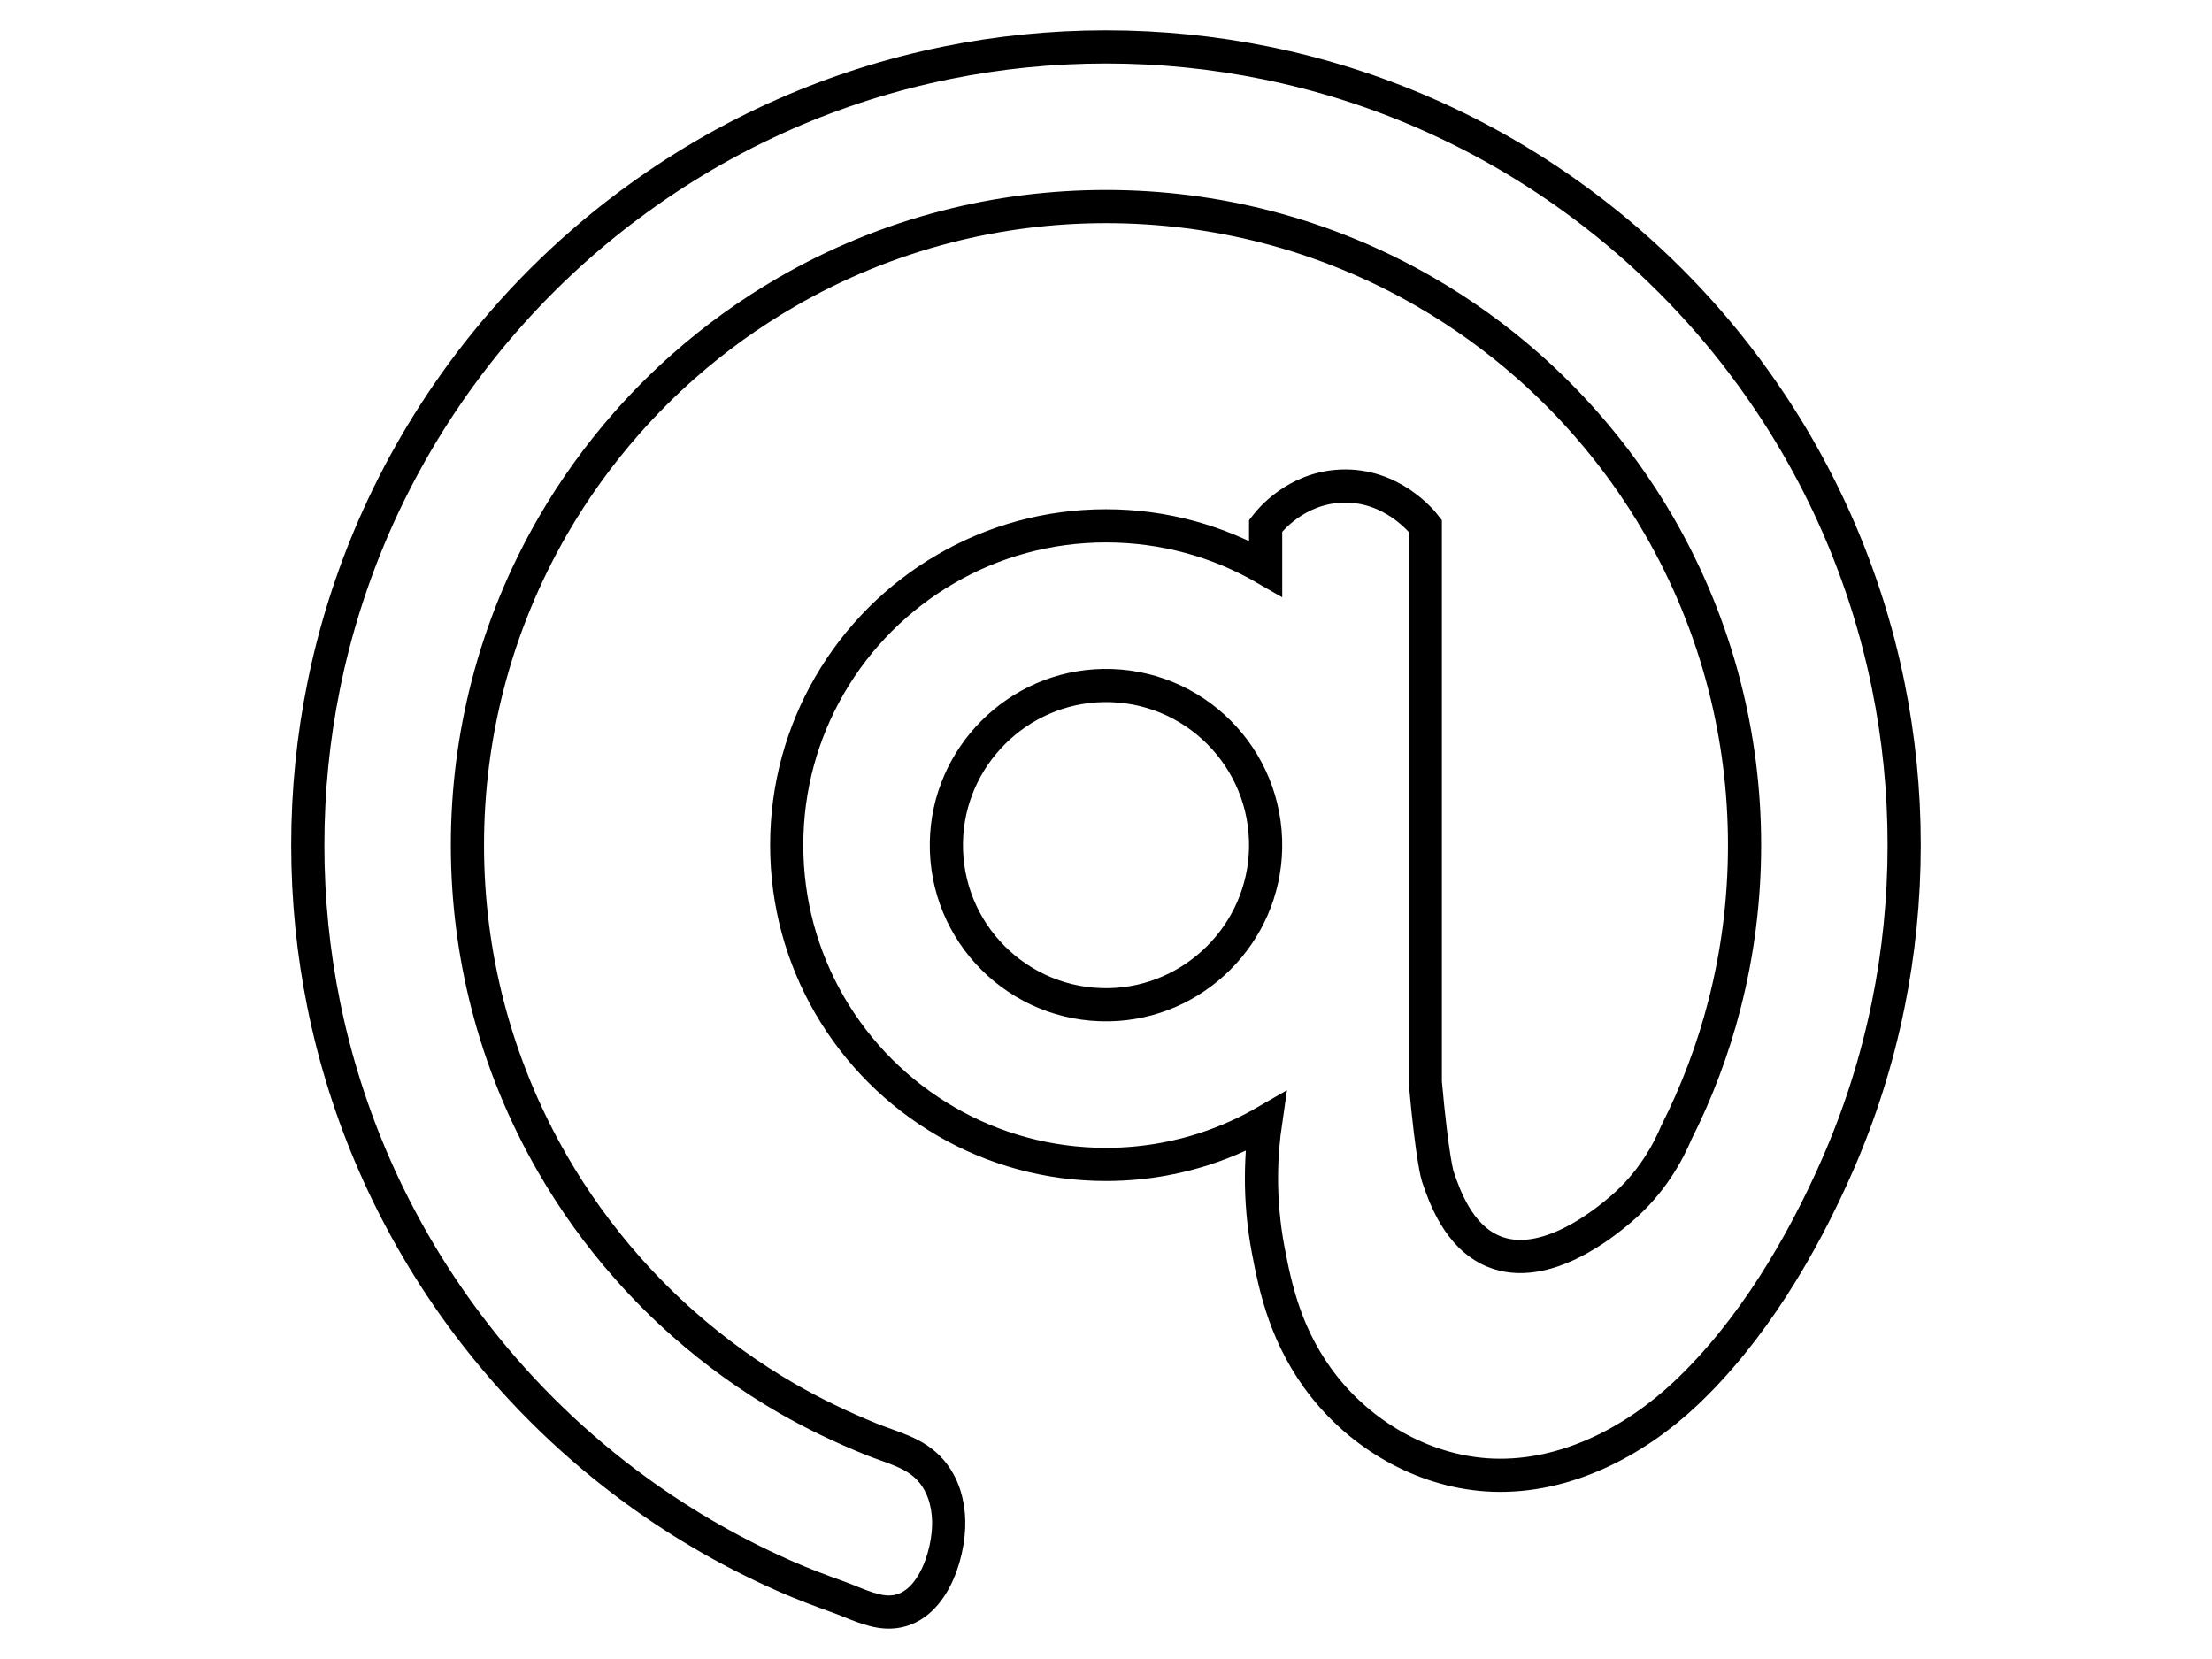 <?xml version="1.0" standalone="no"?>
<!DOCTYPE svg PUBLIC "-//W3C//DTD SVG 1.0//EN" "http://www.w3.org/TR/2001/REC-SVG-20010904/DTD/svg10.dtd">
<svg fill="#04212f" xmlns="http://www.w3.org/2000/svg" xmlns:xlink="http://www.w3.org/1999/xlink" id="body_1" width="1024" height="768">

<g transform="matrix(0.768 0 0 0.768 128 -0)">
	<g>
	</g>
    <path d="" stroke="#04212f" stroke-width="20" stroke-linecap="square" fill="#04212f"/>
	<g>
	</g>
    <path d="M971.51 413.19C 964.72 379.72 954.45 347.52 941.1 316.96C 926.09 282.61 907.18 250.36 884.91 220.74L884.91 220.74L884.91 220.69C 857.55 184.26 825.14 151.85 788.69 124.47C 759.08 102.23 726.82 83.31 692.46 68.3C 661.91 54.96 629.69 44.68 596.22 37.9C 565.14 31.59 532.96 28.27 500.01 28.27C 467.06 28.27 434.88 31.59 403.78 37.9C 370.31 44.68 338.1 54.96 307.54 68.3C 273.2 83.31 240.94 102.22 211.33 124.51L211.33 124.51L211.27 124.51C 174.86 151.87 142.45 184.28 115.09 220.69C 115.09 220.69 115.09 220.74 115.05 220.74C 92.8 250.36 73.89 282.61 58.88 316.96C 45.55 347.52 35.27 379.72 28.49 413.19C 22.17 444.3 18.86 476.48 18.86 509.43C 18.86 542.37 22.17 574.56 28.49 605.64C 35.27 639.11 45.55 671.33 58.88 701.88C 73.89 736.24 92.82 768.5 115.09 798.15C 142.43 834.56 174.84 866.97 211.27 894.33C 211.27 894.33 211.33 894.33 211.33 894.36C 240.19 916.04 271.6 934.56 304.99 949.38C 305.83 949.77 306.68 950.15 307.54 950.52C 317.67 954.92 328 958.83 338.4 962.55C 347.49 965.79 357.87 971.17 367.54 971.68C 394.39 973.12 405.63 937.67 405.18 916.77C 404.95 905.91 401.71 894.85 394.62 886.61C 384.95 875.38 371.23 872.73 358.2 867.4C 340.79 860.29 323.83 852.25 307.54 842.83C 285.32 829.98 264.52 814.99 245.41 798.11C 233.36 787.48 221.98 776.1 211.33 764.03C 194.45 744.9 179.44 724.1 166.59 701.88C 149.36 672.1 136.01 639.78 127.22 605.64C 119.3 574.89 115.09 542.65 115.09 509.43C 115.09 476.2 119.3 443.94 127.23 413.19C 136.01 379.05 149.36 346.74 166.59 316.96C 179.44 294.74 194.45 273.94 211.33 254.81C 221.96 242.76 233.34 231.38 245.39 220.74C 264.52 203.87 285.32 188.86 307.54 176.01C 337.32 158.78 369.64 145.42 403.78 136.65C 434.52 128.72 466.78 124.51 500.01 124.51C 533.24 124.51 565.48 128.72 596.22 136.63C 630.36 145.42 662.68 158.78 692.46 176.01C 714.68 188.86 735.48 203.87 754.61 220.74C 766.68 231.4 778.06 242.78 788.69 254.83C 805.57 273.94 820.56 294.74 833.41 316.96C 850.64 346.74 863.99 379.05 872.77 413.19C 880.7 443.94 884.91 476.2 884.91 509.43C 884.91 542.65 880.7 574.89 872.78 605.64C 865.85 632.57 856.07 658.37 843.79 682.68C 838.95 694.17 829.16 712.98 810 729.17C 801.91 736 764.72 767.41 733.33 754.17C 712.31 745.3 703.9 720.63 700 709.17C 700 709.17 696.73 699.59 692.46 652.29L692.46 652.29L692.46 316.96C 690.8 314.8 672.35 291.61 641.55 293.02C 614.09 294.29 598.4 314.11 596.22 316.96L596.22 316.96L596.22 342.7C 567.92 326.33 535.04 316.96 500.01 316.96C 464.96 316.96 432.08 326.33 403.78 342.72C 374.55 359.61 350.19 383.97 333.3 413.19C 316.91 441.5 307.54 474.38 307.54 509.43C 307.54 544.46 316.91 577.33 333.28 605.64C 350.19 634.87 374.55 659.23 403.78 676.12C 432.08 692.51 464.96 701.88 500.01 701.88C 526.23 701.88 546.83 696.55 558.51 692.82C 574.3 687.78 586.98 681.48 596.21 676.14C 593.61 693.95 591.65 721.37 597.82 753.72C 602.17 776.55 608.51 806.89 631.6 835.99C 656.16 866.94 693.92 887.82 733.41 889.2C 776.5 890.71 818 869.52 849.37 839.95C 888.97 802.63 919.4 751.48 941.08 701.87C 954.43 671.32 964.7 639.1 971.49 605.63C 977.81 574.55 981.12 542.36 981.12 509.42C 981.14 476.48 977.83 444.3 971.51 413.19zM596.21 511.24C 595.26 562.69 553.27 604.68 501.82 605.63C 447.22 606.63 402.77 562.17 403.79 507.59C 404.75 456.15 446.73 414.17 498.17 413.21C 552.75 412.19 597.21 456.64 596.21 511.24z" stroke="#000000" stroke-width="20" stroke-linecap="square" fill="none" />
	<g>
	</g>
    <path d="" stroke="#04212f" stroke-width="5" stroke-linecap="square" fill="#04212f" />
</g>
</svg>
